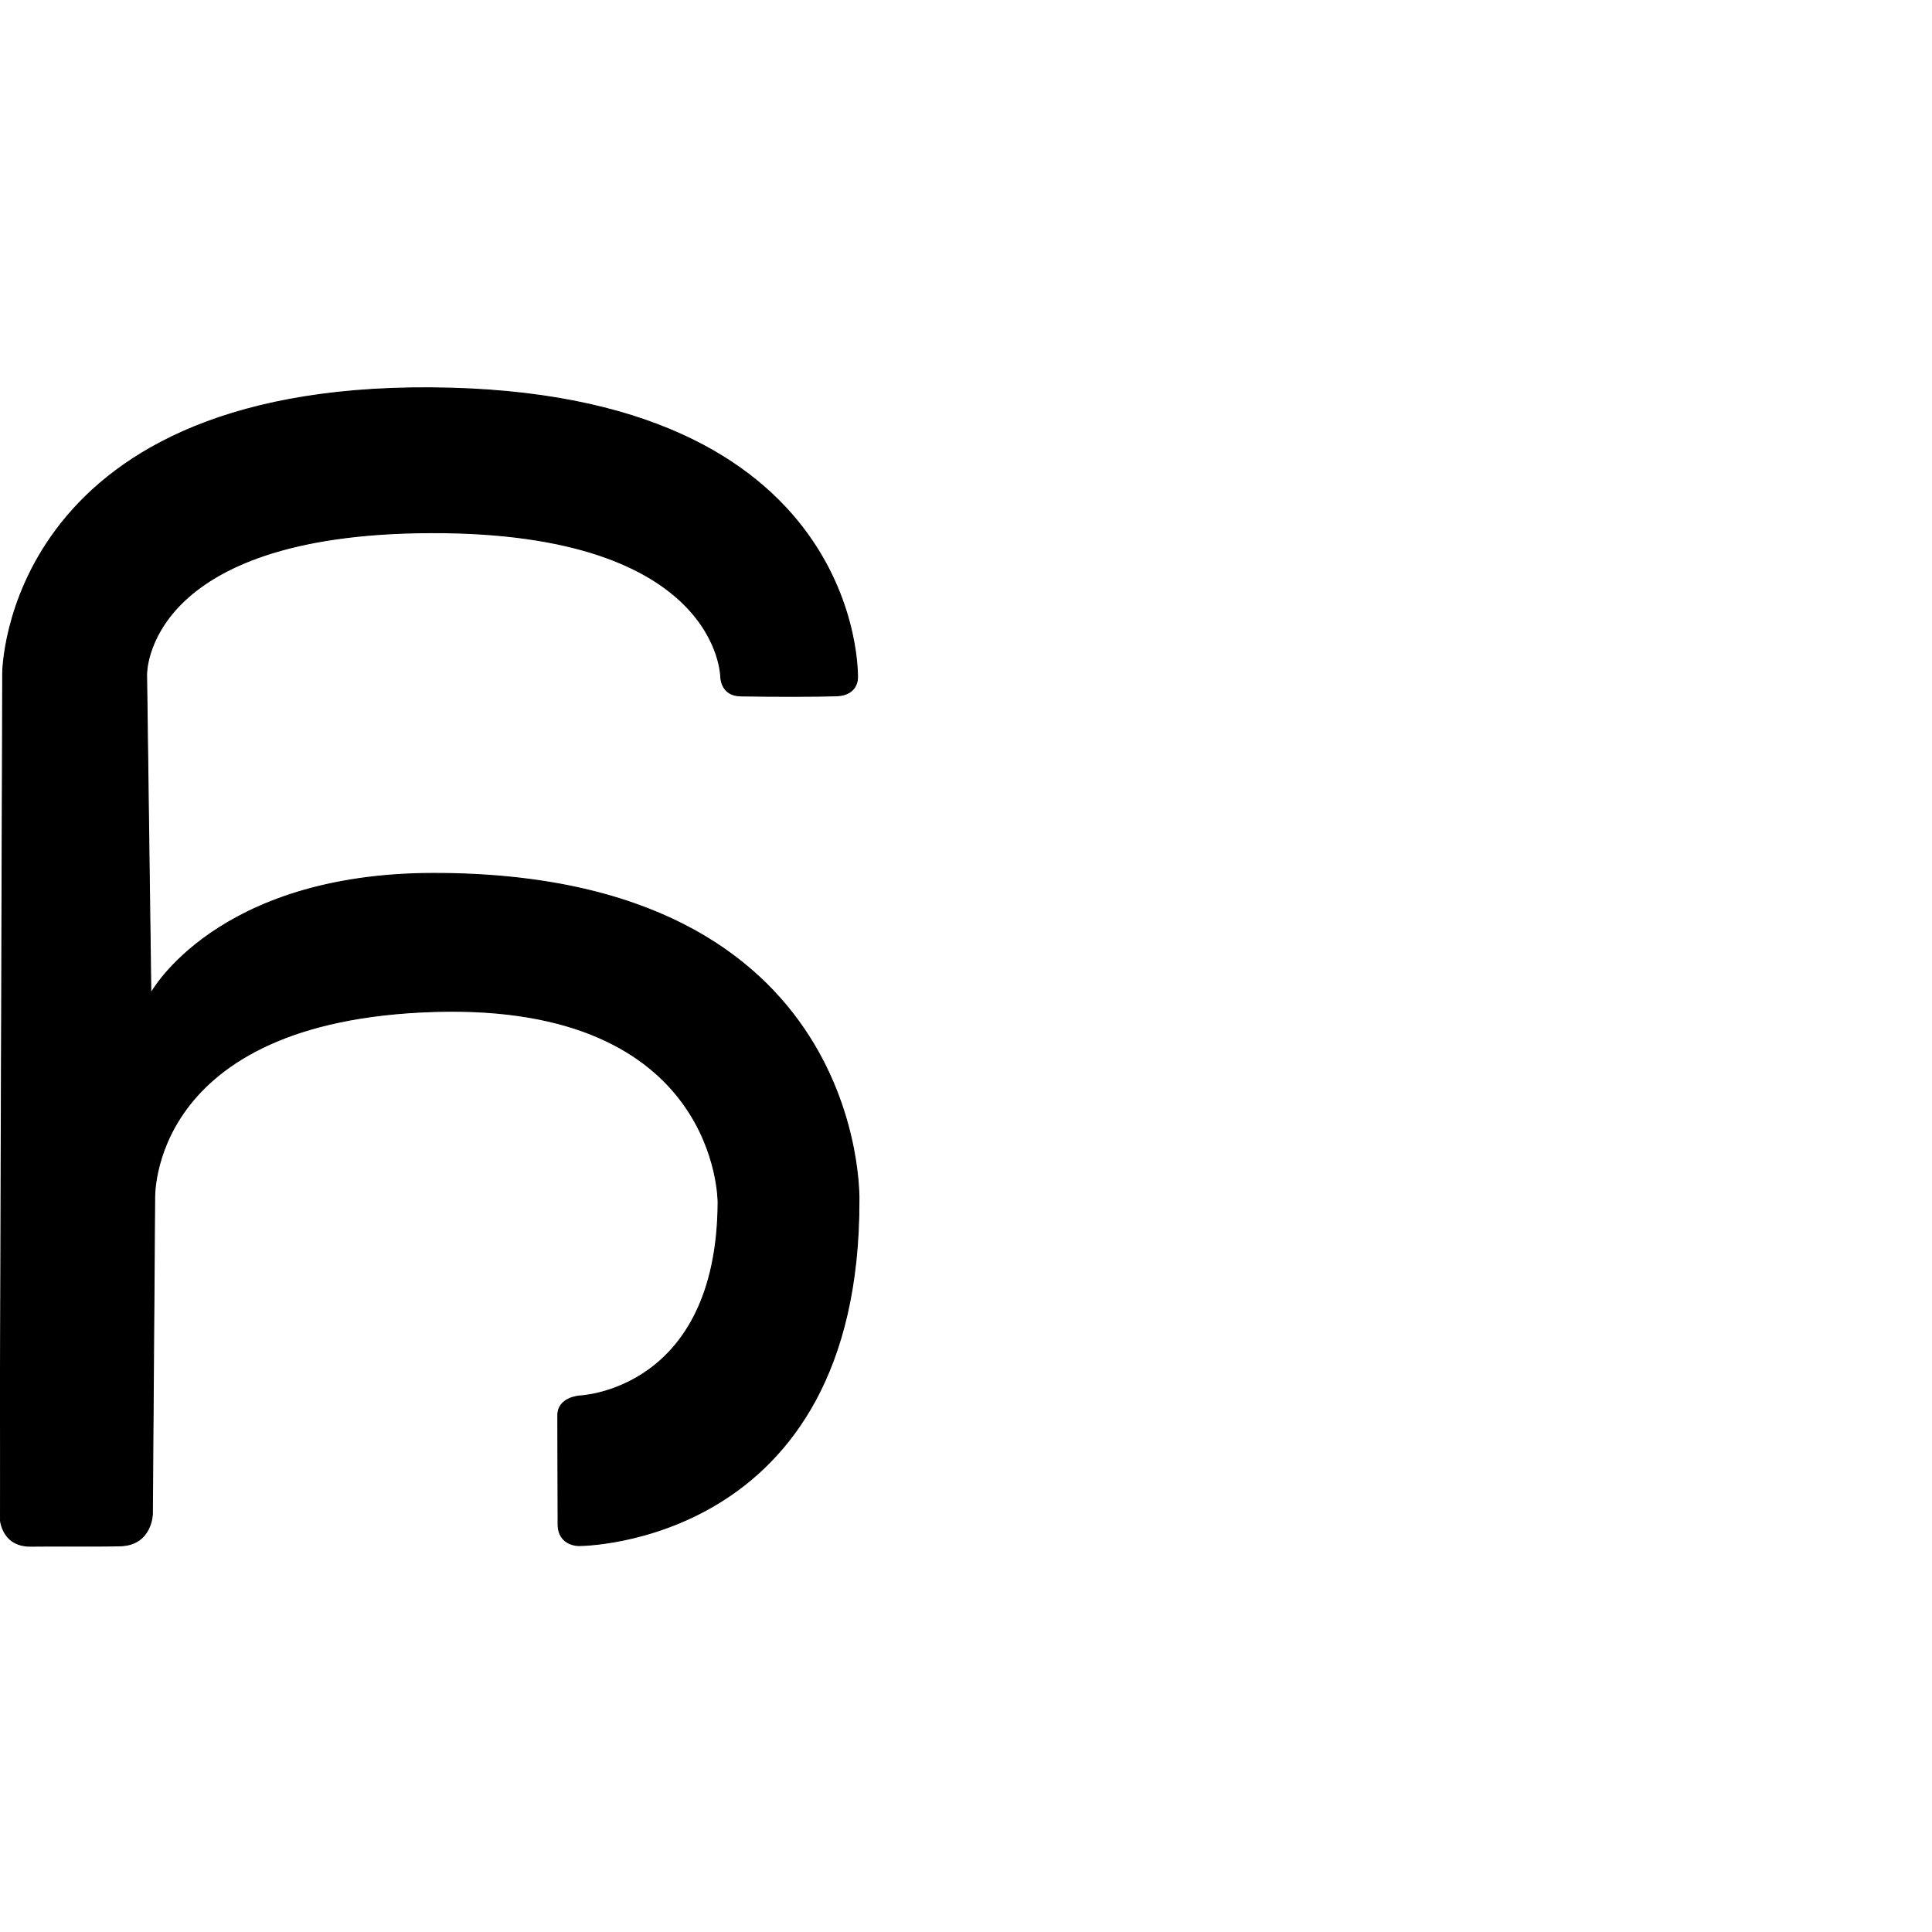<?xml version="1.0" encoding="UTF-8" standalone="no"?>
<!DOCTYPE svg PUBLIC "-//W3C//DTD SVG 1.1//EN" "http://www.w3.org/Graphics/SVG/1.1/DTD/svg11.dtd">
<svg width="100%" height="100%" viewBox="0 0 2048 2048" version="1.1" xmlns="http://www.w3.org/2000/svg" xmlns:xlink="http://www.w3.org/1999/xlink" xml:space="preserve" xmlns:serif="http://www.serif.com/" style="fill-rule:evenodd;clip-rule:evenodd;stroke-linecap:round;stroke-linejoin:round;stroke-miterlimit:1.5;">
    <g transform="matrix(0.743,0,0,0.748,0.734,412.542)">
        <g id="レイヤー6">
            <path d="M1222.42,409.092C1222.42,409.092 1234.68,1.598 612.969,-1.962C4.1,-5.448 2.86,402.005 2.86,402.005L-0.988,1597.3C-0.988,1597.3 -1.146,1640.48 43.703,1639.71C73.133,1639.21 141.021,1640.02 170.716,1639.18C215.67,1637.92 216.45,1594.01 216.45,1594.01L219.677,1148.69C219.677,1148.69 207.734,894.153 619.118,881.971C1024.52,869.967 1023.52,1150.71 1023.51,1152.68C1022.12,1420.3 825.486,1426.83 825.486,1426.83C825.486,1426.83 794.947,1428.91 794.82,1454.02C794.669,1483.92 795.284,1578.82 795.203,1608.09C795.117,1639.5 825.02,1638.85 825.02,1638.85C825.02,1638.85 1225.78,1639.61 1224.51,1149.08C1224.51,1147.8 1236.52,686.128 617.942,686.207C306.63,686.246 214.252,856.053 214.252,856.053L208.193,404.3C208.193,404.3 204.465,204.493 613.855,203.359C1026.23,202.216 1027.29,408.026 1027.29,408.026C1027.29,408.026 1027.49,434.204 1055.35,434.725C1100.45,435.569 1166.71,435.564 1192.8,434.564C1223.28,433.395 1222.42,409.092 1222.42,409.092Z" style="stroke:black;stroke-width:1.34px;"/>
        </g>
    </g>
</svg>
